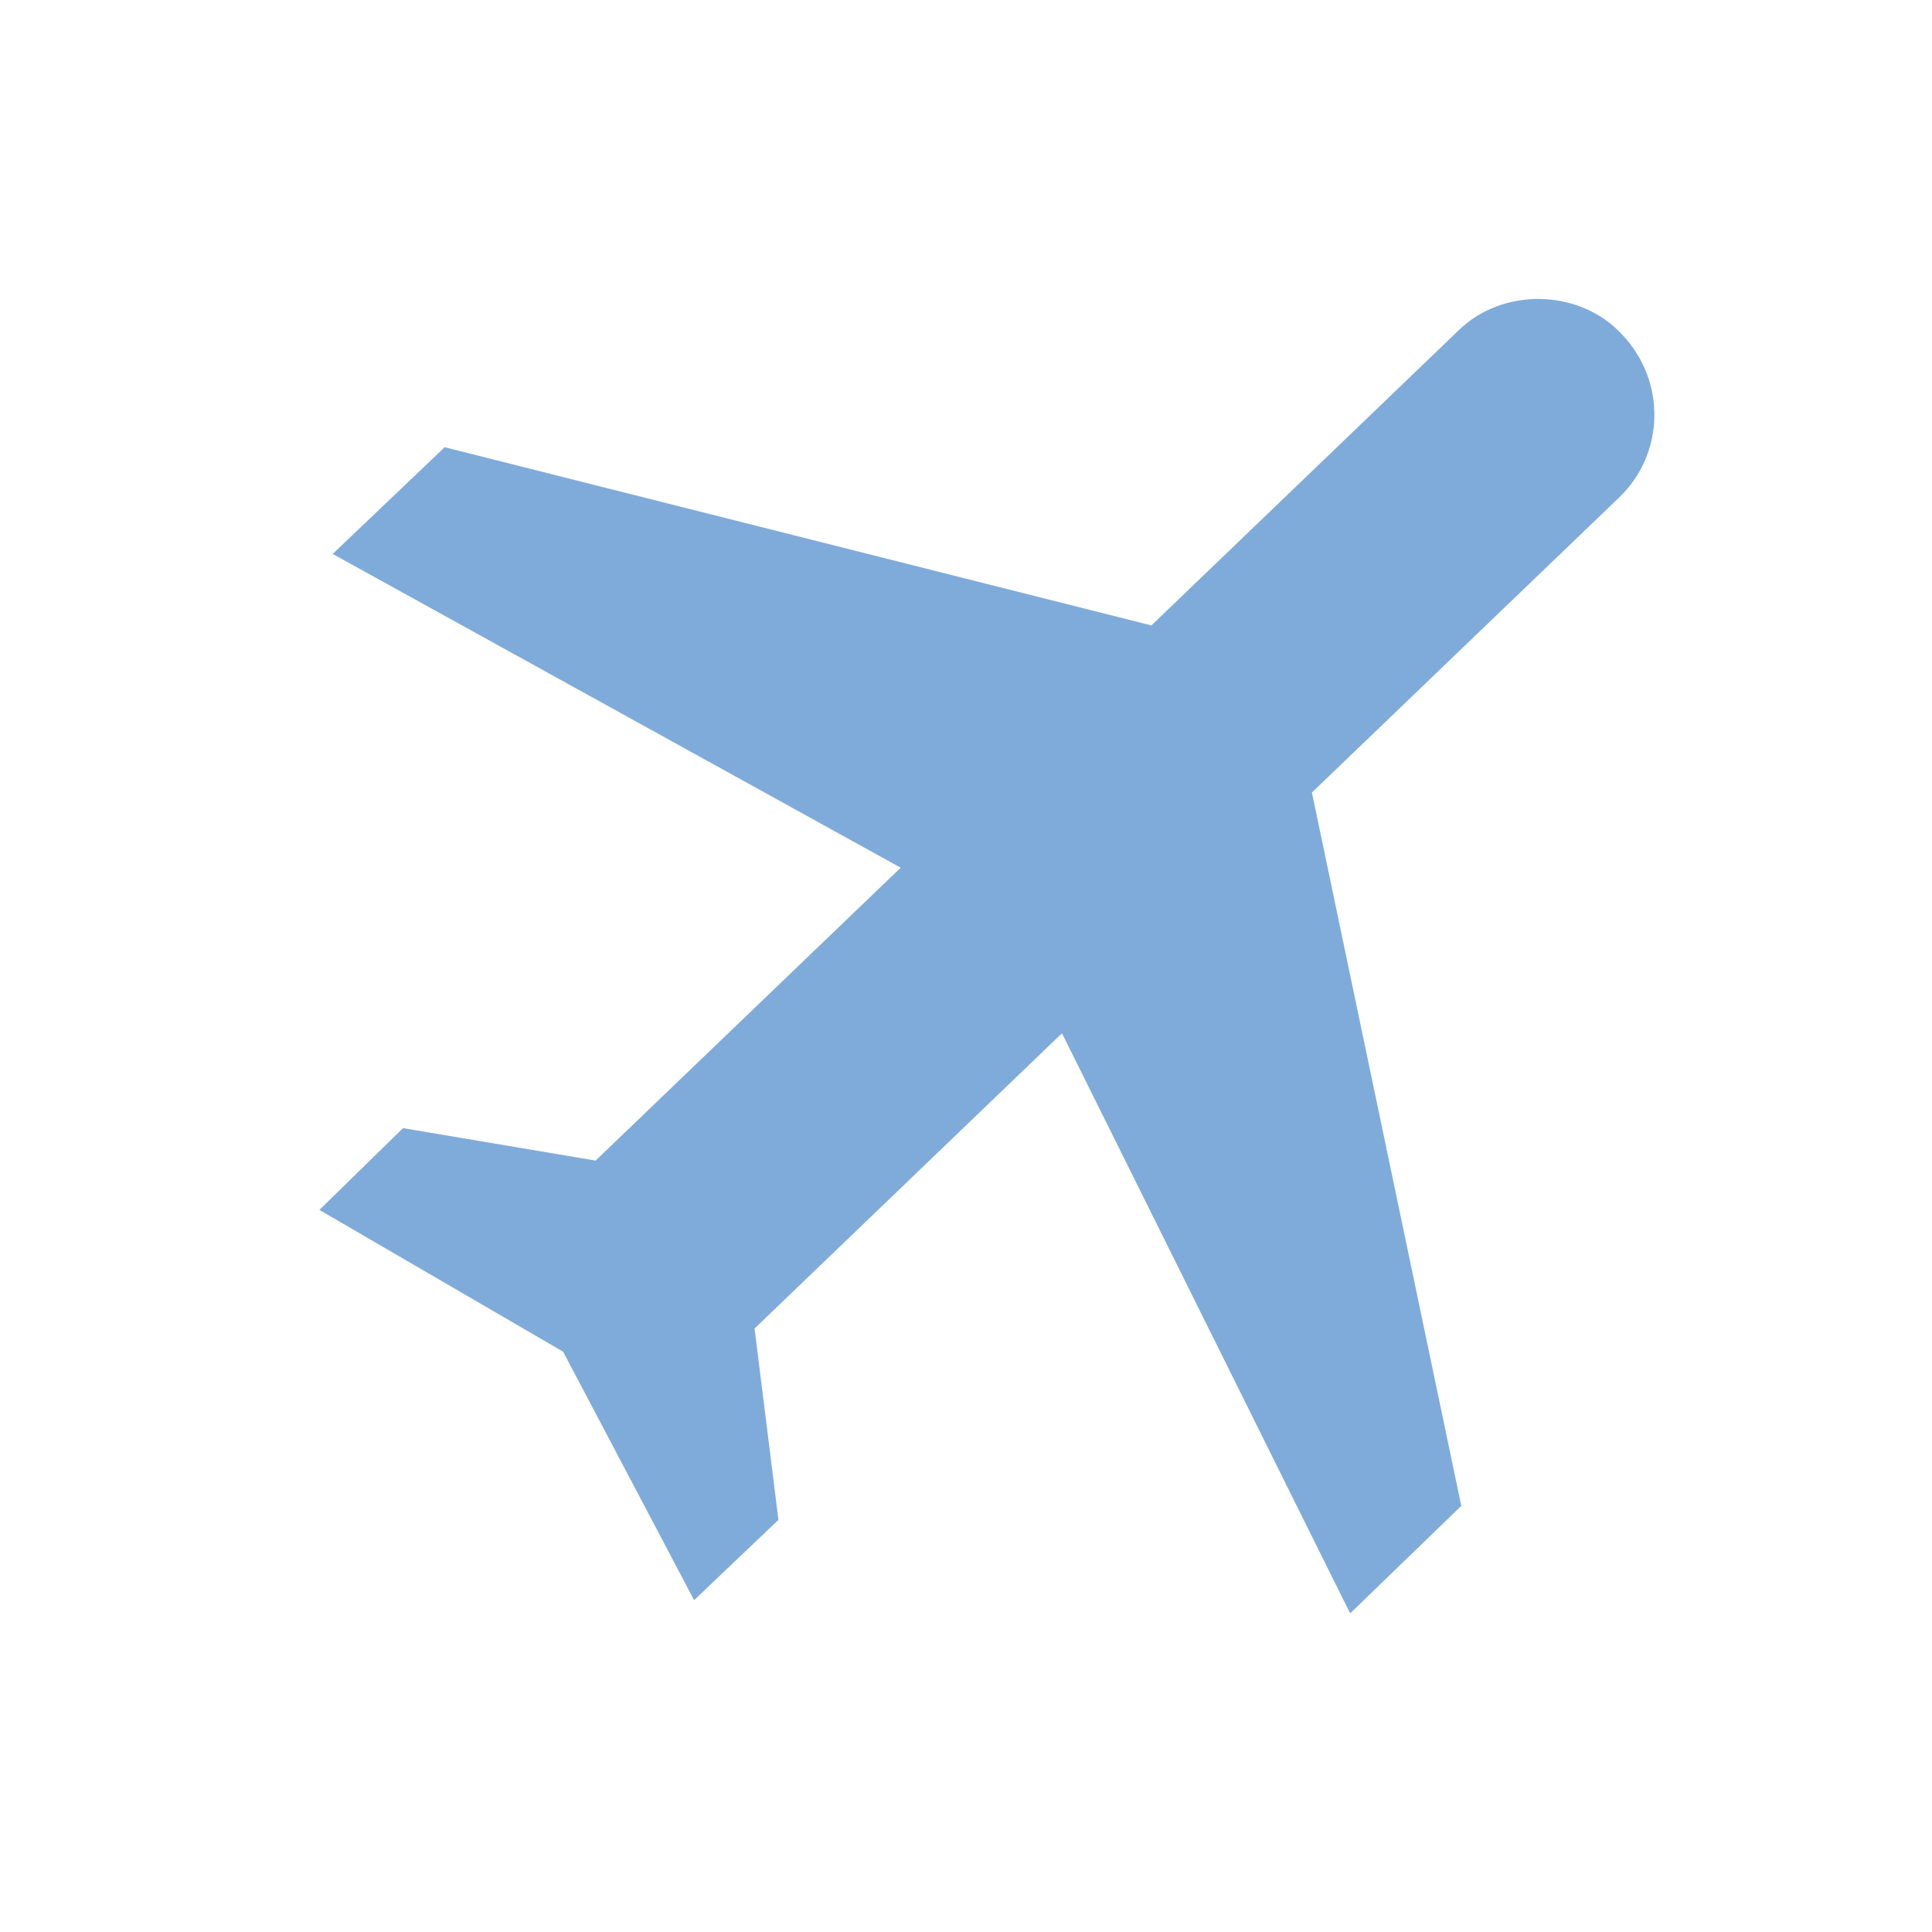 <svg xmlns="http://www.w3.org/2000/svg" width="25" height="25" viewBox="0 0 25 25" fill="none">
<path d="M20.986 4.325C21.564 4.927 21.545 5.877 20.944 6.445L16.976 10.255L18.909 19.486L17.471 20.877L13.742 13.37L9.764 17.191L10.073 19.667L8.982 20.706L7.287 17.491L4.133 15.656L5.215 14.598L7.707 15.018L11.655 11.228L4.305 7.168L5.754 5.787L14.899 8.093L18.867 4.282C19.439 3.714 20.438 3.734 20.986 4.325Z" fill="#7FABDA"/>
</svg>